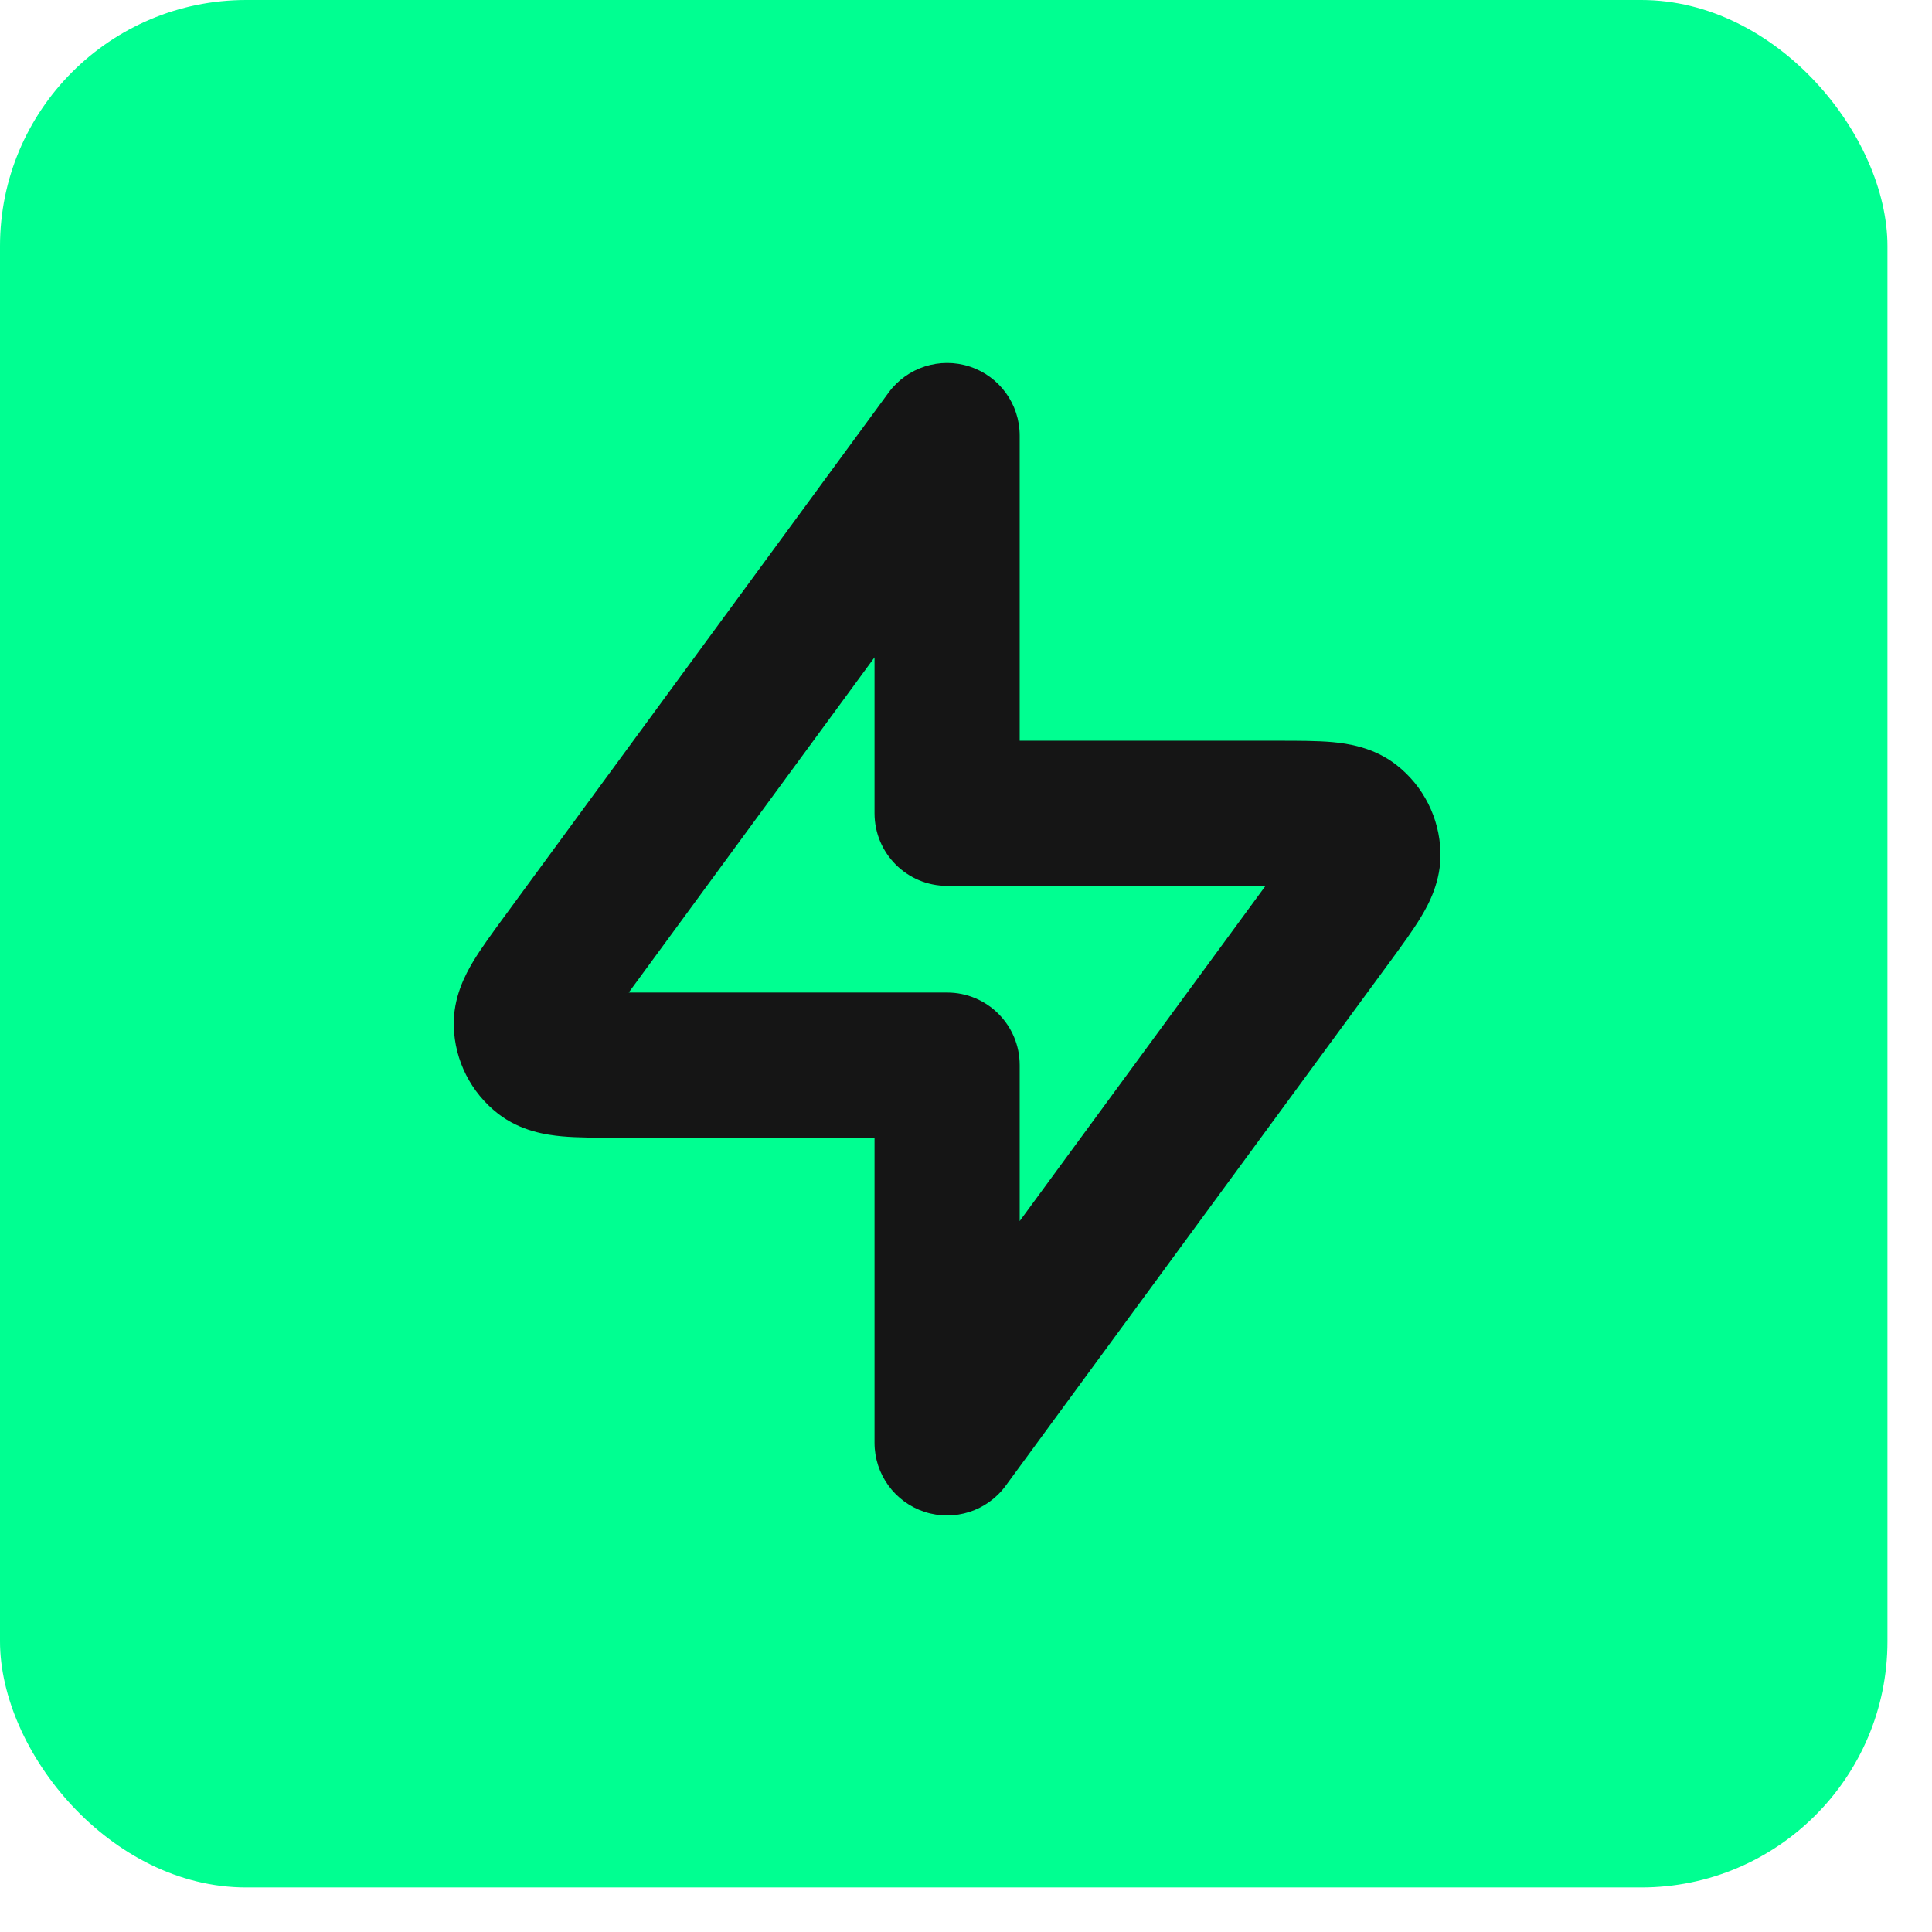 <svg width="38" height="38" viewBox="0 0 38 38" fill="none" xmlns="http://www.w3.org/2000/svg">
<rect width="37.124" height="37.124" rx="4.842" fill="#00FF91"/>
<path fill-rule="evenodd" clip-rule="evenodd" d="M19.073 7.21C19.66 7.402 20.056 7.95 20.056 8.567V14.569H25.102C25.12 14.569 25.138 14.569 25.155 14.569C25.529 14.569 25.901 14.569 26.206 14.596C26.504 14.624 27.014 14.694 27.463 15.043L27.464 15.044C27.994 15.456 28.313 16.085 28.332 16.758C28.349 17.327 28.104 17.78 27.949 18.037C27.792 18.298 27.572 18.598 27.351 18.9C27.34 18.914 27.33 18.928 27.319 18.943L27.319 18.943L19.78 29.223C19.415 29.721 18.771 29.928 18.184 29.736C17.598 29.544 17.201 28.996 17.201 28.379V22.377H12.155C12.137 22.377 12.12 22.377 12.102 22.377C11.728 22.377 11.356 22.378 11.052 22.35C10.753 22.322 10.243 22.252 9.794 21.903L9.794 21.903C9.263 21.489 8.944 20.86 8.925 20.188L8.925 20.188C8.909 19.619 9.154 19.166 9.308 18.909C9.466 18.647 9.686 18.347 9.907 18.045C9.918 18.031 9.928 18.017 9.938 18.003C9.938 18.003 9.938 18.003 9.938 18.003L17.477 7.723C17.842 7.225 18.486 7.018 19.073 7.21ZM12.366 19.522H18.629C19.417 19.522 20.056 20.161 20.056 20.95V24.017L24.891 17.424H18.629C17.84 17.424 17.201 16.785 17.201 15.997V12.929L12.366 19.522Z" fill="#151515"/>
</svg>
